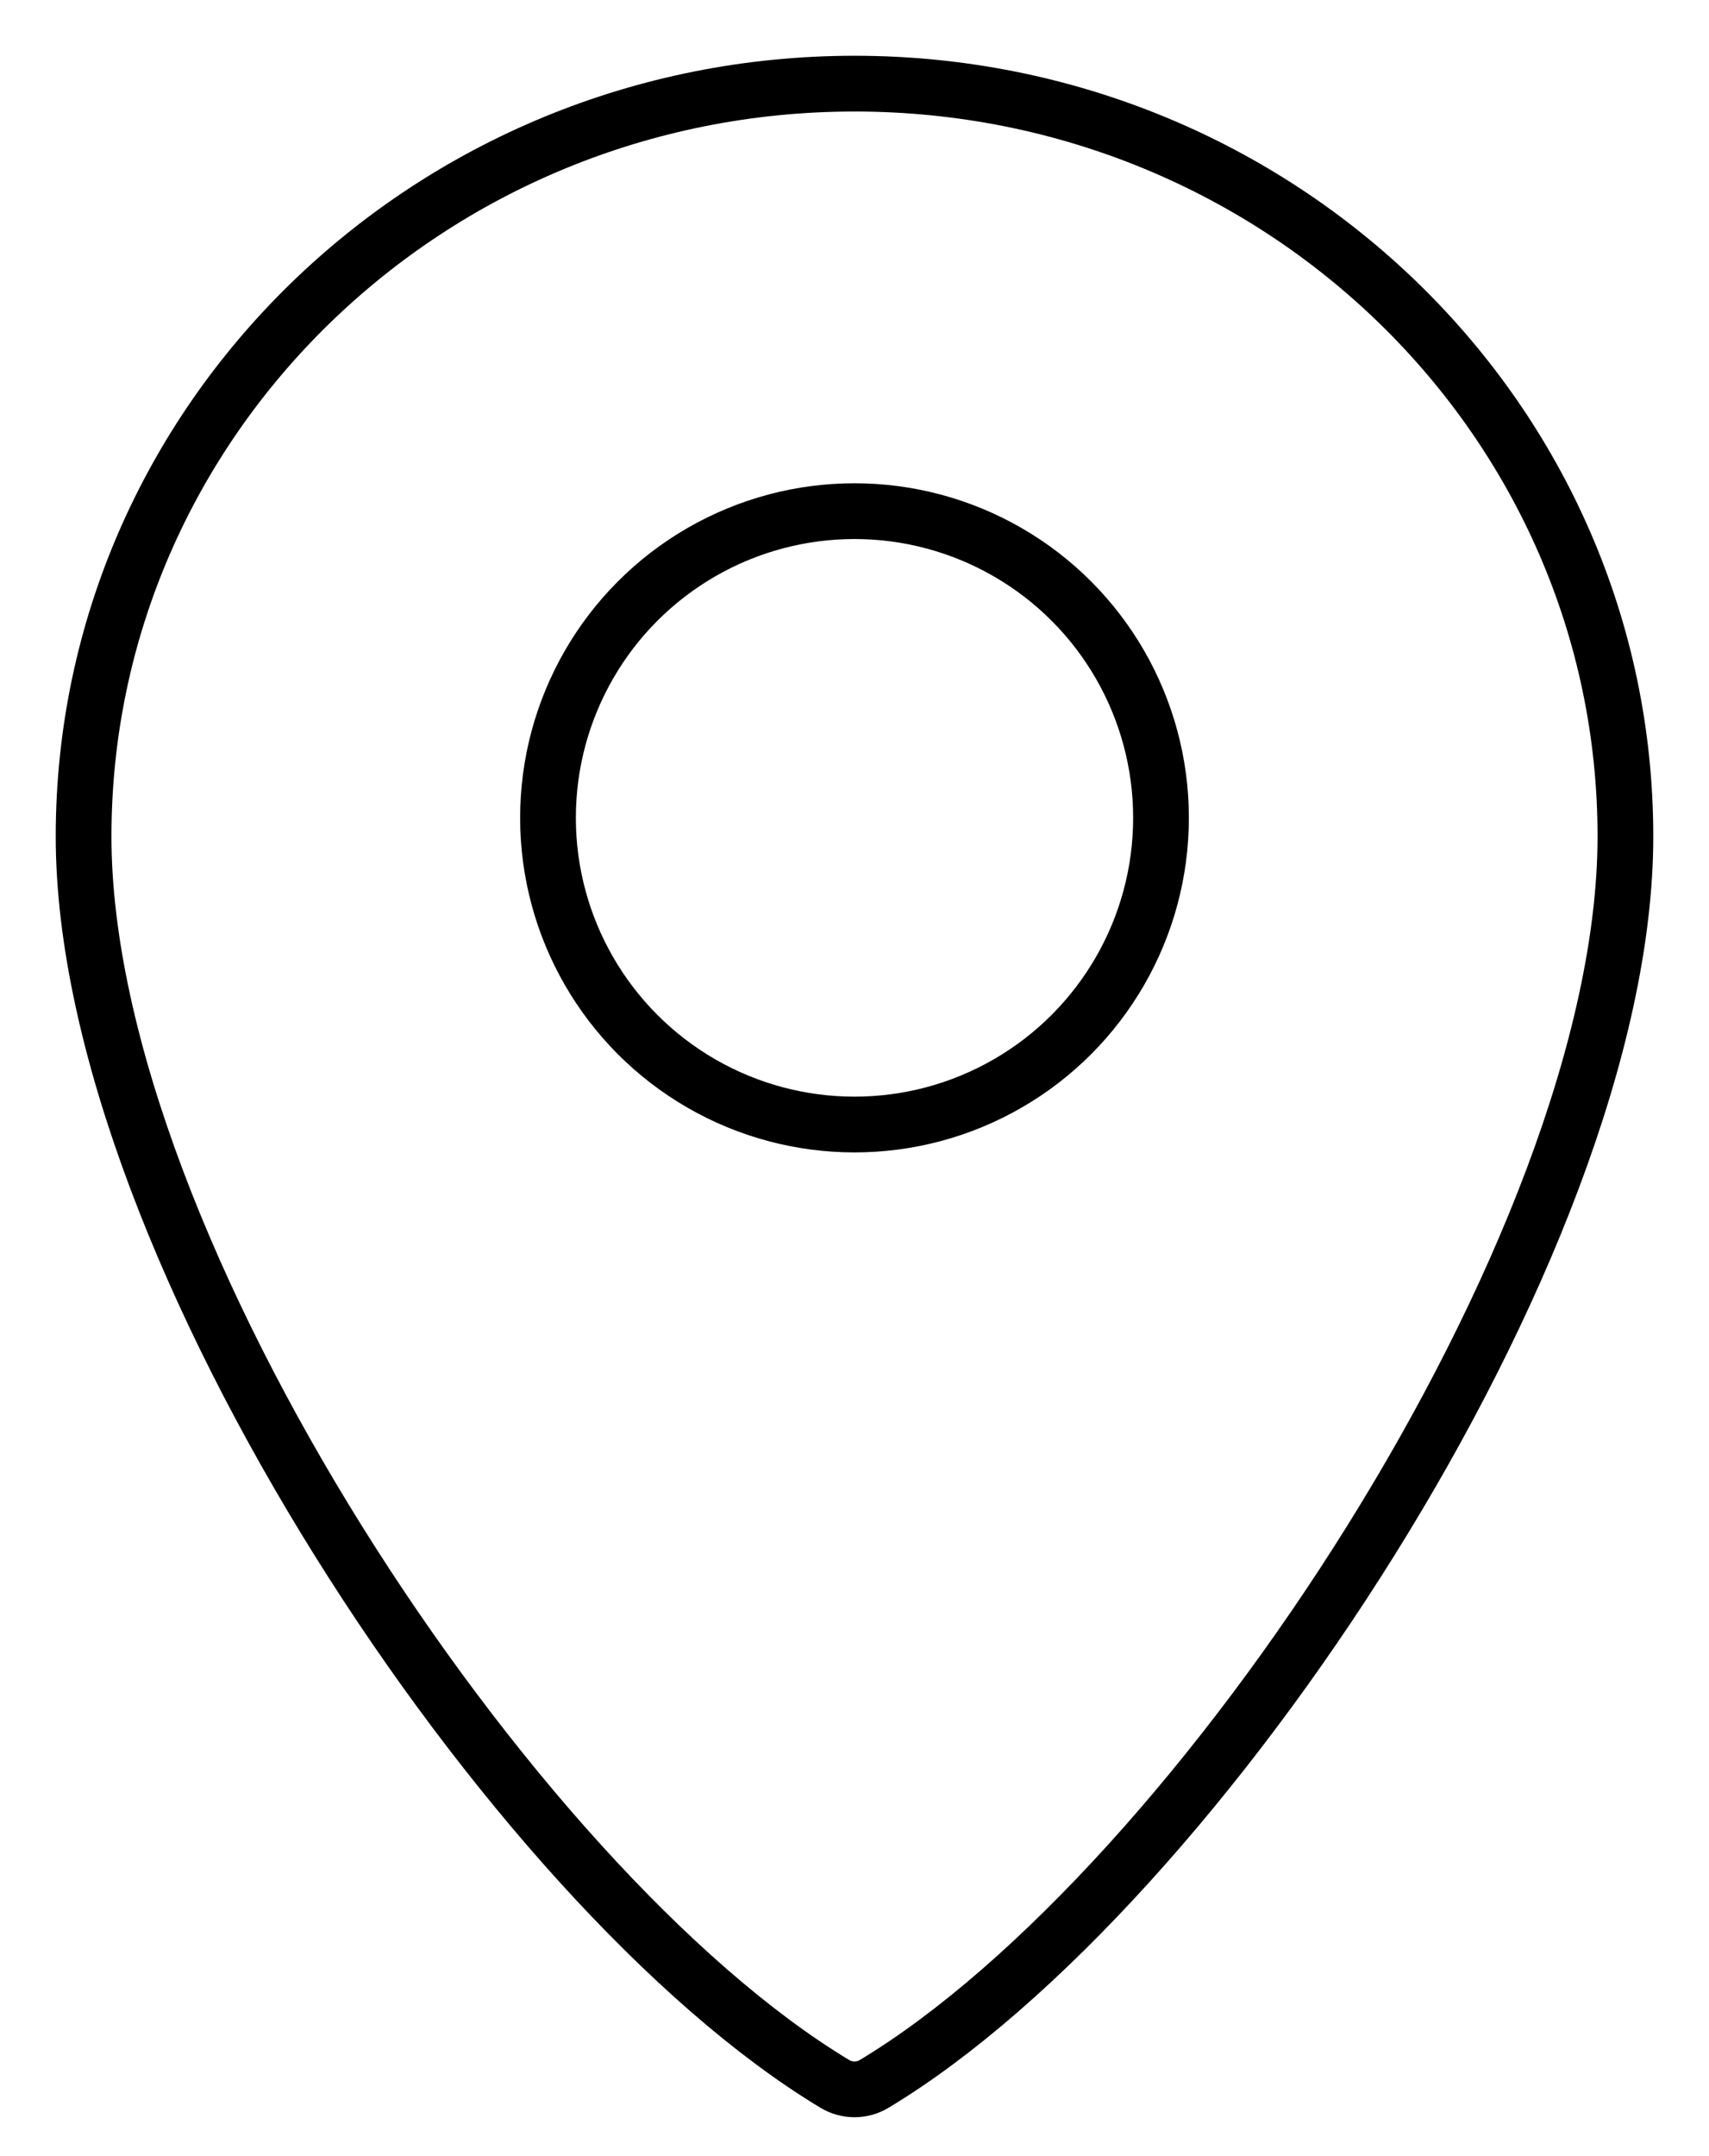 <svg width="46" height="58" viewBox="0 0 46 58" fill="none" xmlns="http://www.w3.org/2000/svg">
<path d="M23.535 56.054C27.923 53.411 32.962 47.747 36.892 41.451C40.818 35.163 43.75 28.066 43.75 22.5C43.75 11.298 34.442 2.25 23 2.25C11.558 2.25 2.25 11.298 2.25 22.5C2.25 28.066 5.182 35.163 9.108 41.451C13.039 47.747 18.077 53.411 22.465 56.054C22.796 56.254 23.204 56.254 23.535 56.054Z" stroke="black" stroke-width="1.5"/>
<circle cx="23" cy="22" r="8.25" stroke="black" stroke-width="1.5"/>
</svg>

